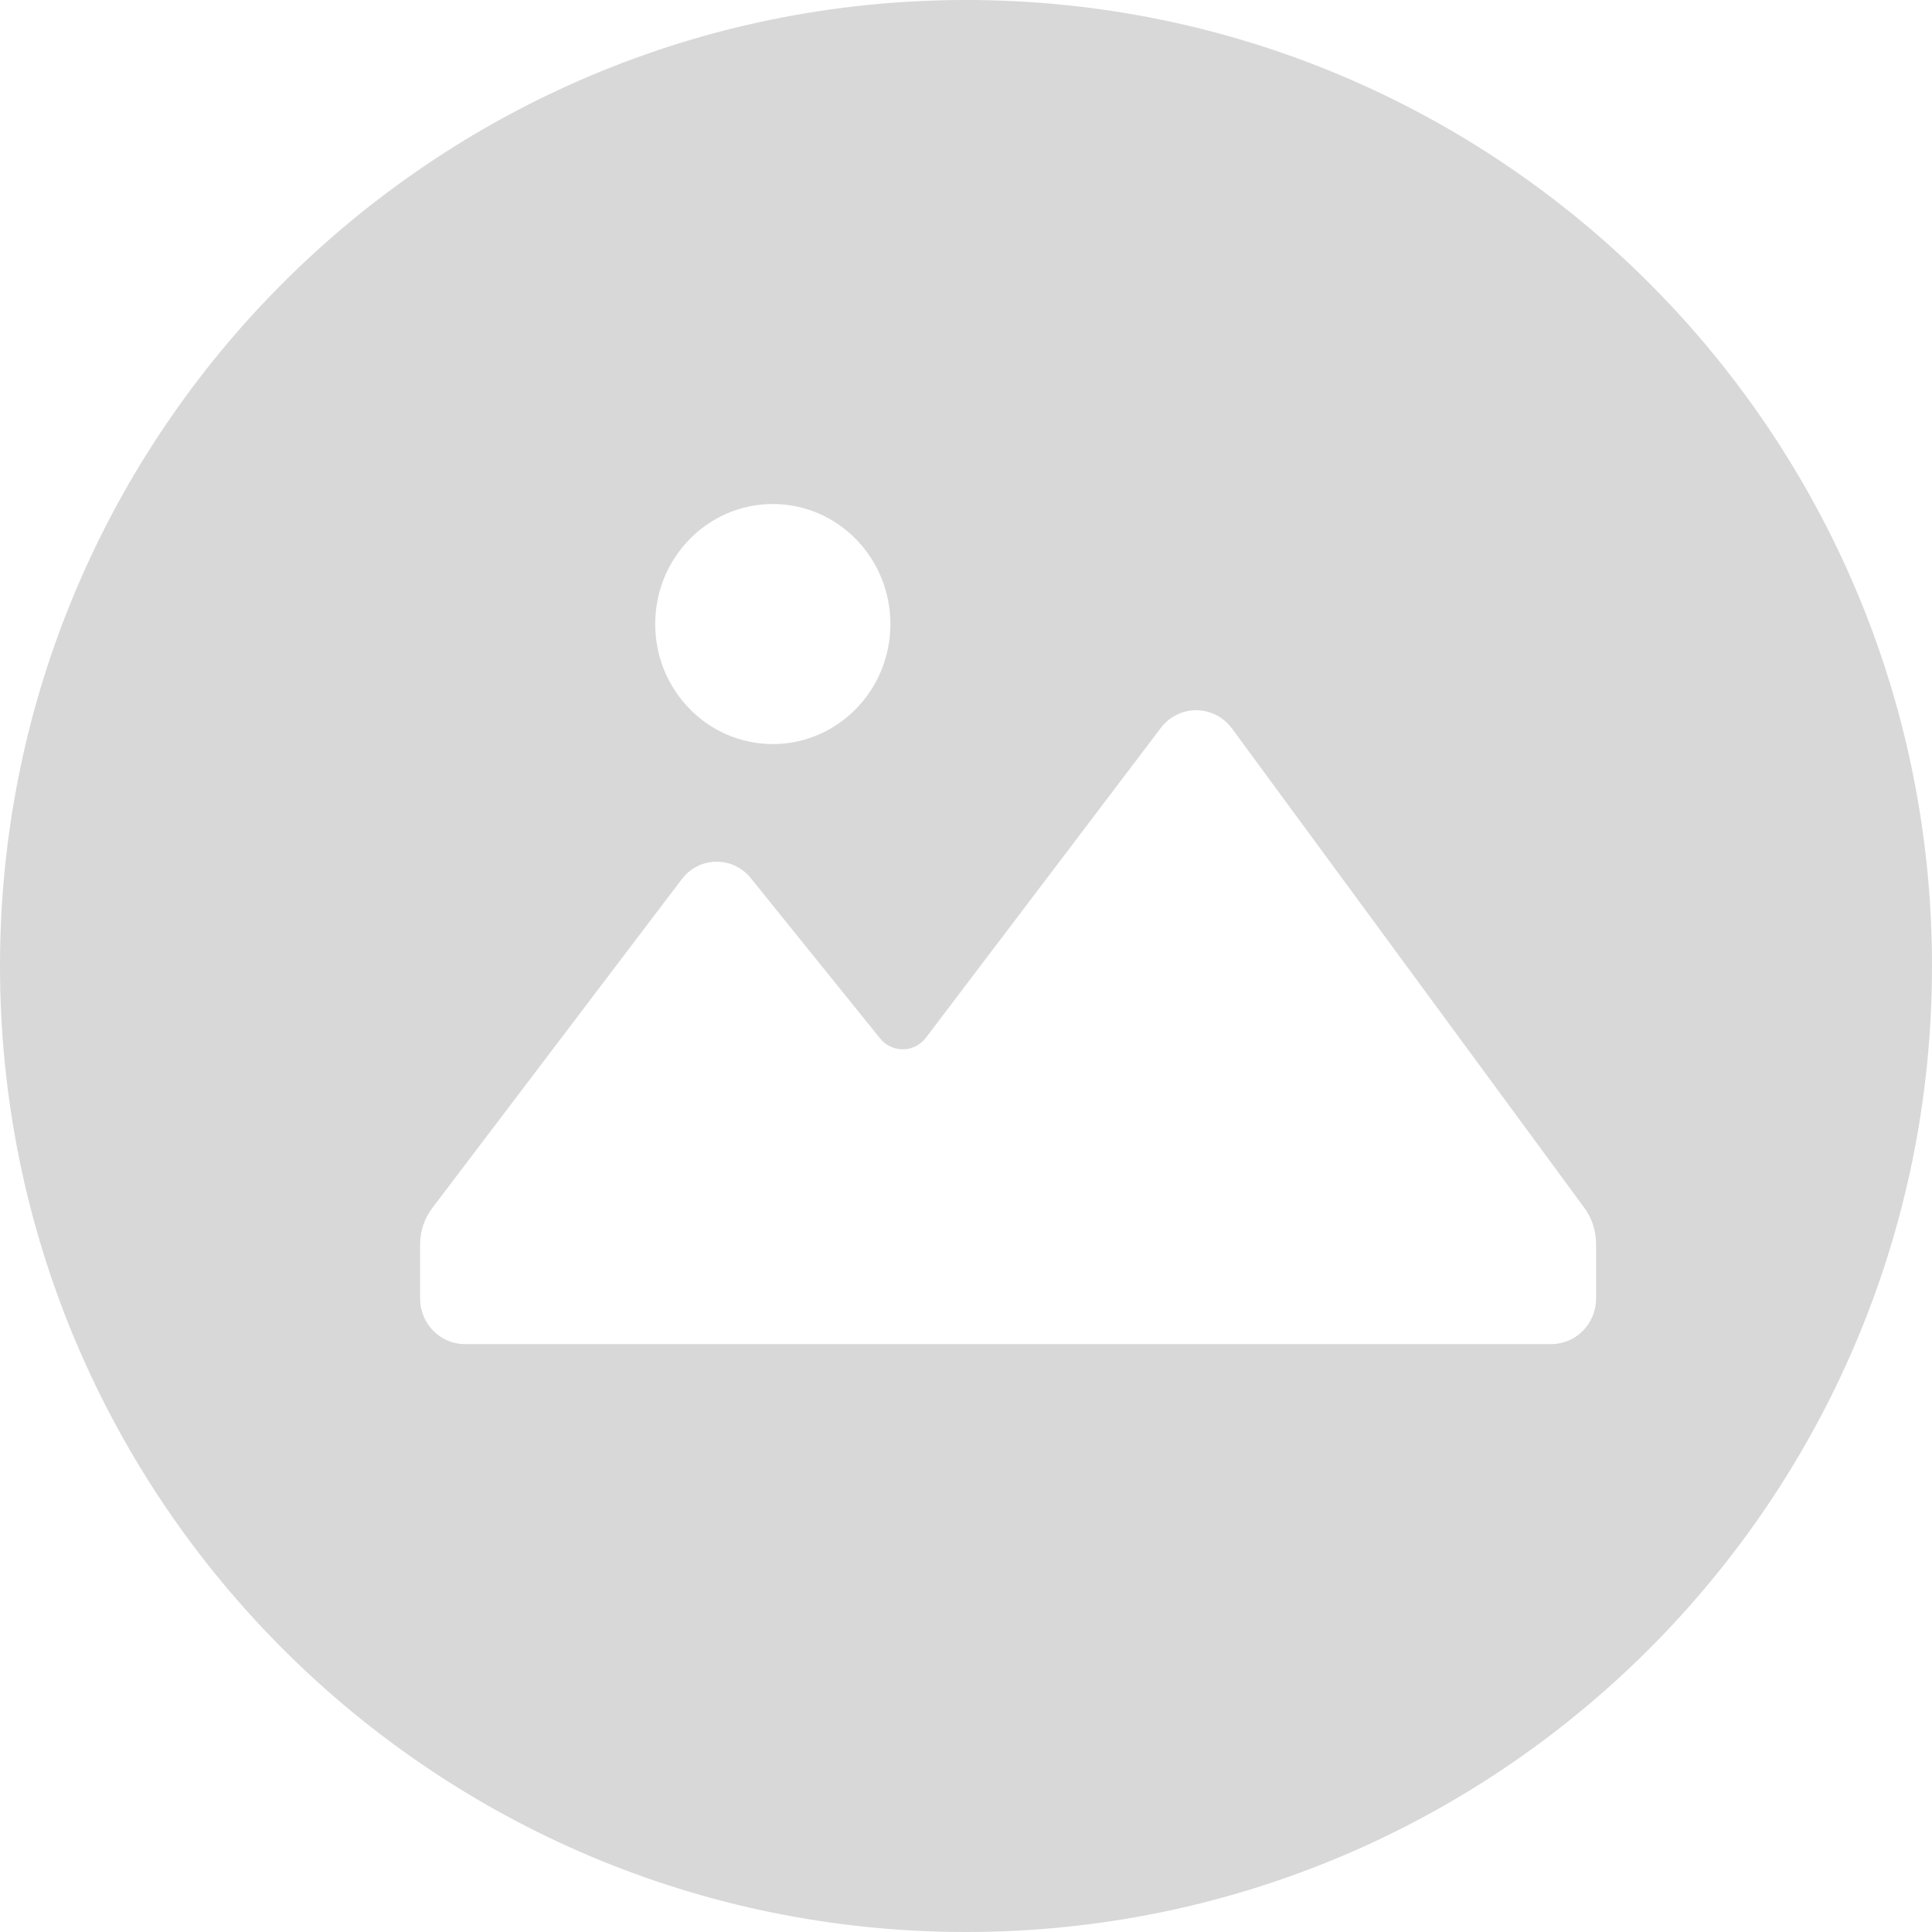 <svg viewBox="0 0 23 23" xmlns="http://www.w3.org/2000/svg" xmlns:xlink="http://www.w3.org/1999/xlink"><filter id="a"><feColorMatrix in="SourceGraphic" type="matrix" values="0 0 0 0 1 0 0 0 0 1 0 0 0 0 1 0 0 0 1 0"/></filter><g fill="none" fill-rule="evenodd" filter="url(#a)"><path d="m11.5 0c6.351 0 11.5 5.149 11.5 11.5 0 6.351-5.149 11.5-11.5 11.5-6.351 0-11.5-5.149-11.5-11.5 0-6.351 5.149-11.5 11.5-11.5zm2.74 8.455c-.164 0-.319.077-.42.21l-2.8 3.693c-.066.084-.167.134-.273.134s-.207-.049-.273-.134l-1.533-1.9c-.1-.127-.25-.2-.409-.2-.159 0-.31.074-.409.2l-2.975 3.921c-.095.125-.147.278-.147.436v.65c.004.294.237.532.525.536h12.95c.288-.004.521-.241.525-.536v-.657c0-.155-.049-.305-.14-.429l-4.2-5.714c-.101-.132-.256-.21-.42-.21zm-5.04-2.455c-.773 0-1.4.64-1.4 1.429 0 .789.627 1.429 1.4 1.429.773 0 1.4-.64 1.4-1.429 0-.789-.627-1.429-1.4-1.429z" fill="#d8d8d8"/></g></svg>
